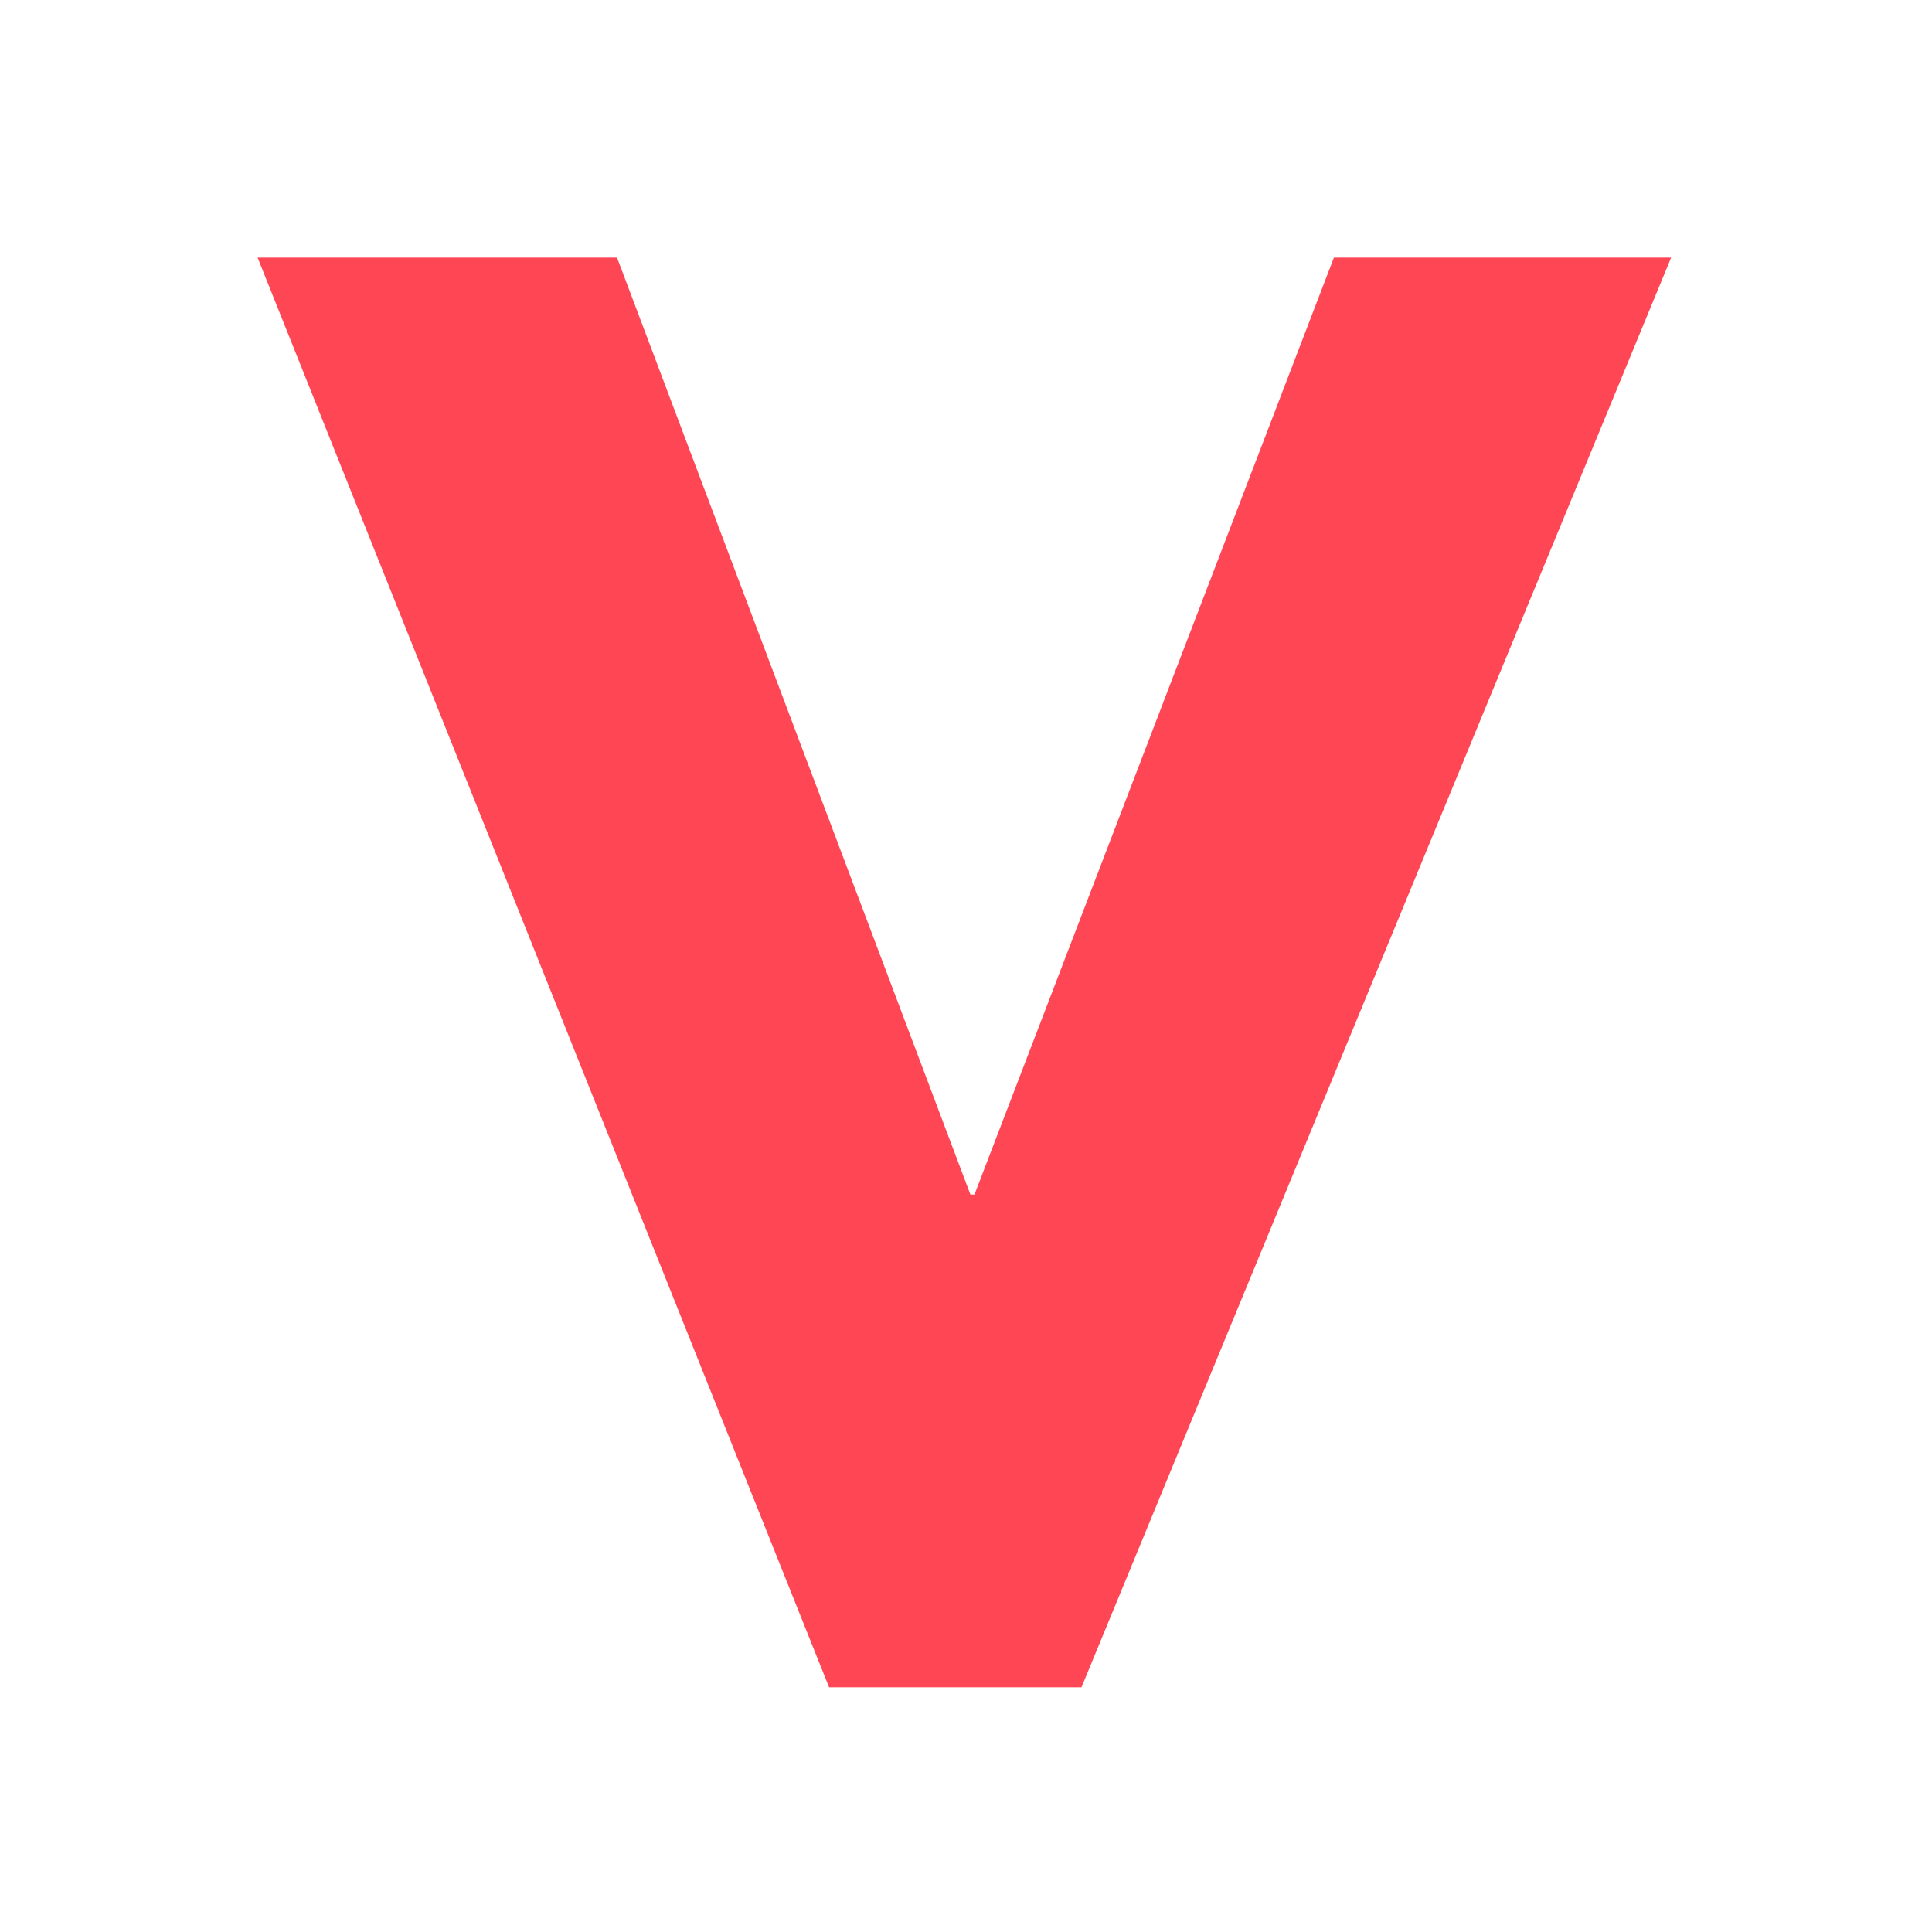 <svg width="150" height="150" viewBox="0 0 150 150" fill="none" xmlns="http://www.w3.org/2000/svg">
<path d="M20 20H47.907L75.343 92.746H75.657L103.564 20H129.746L83.966 131H64.369L20 20Z" fill="#FF4655"/>
</svg>
